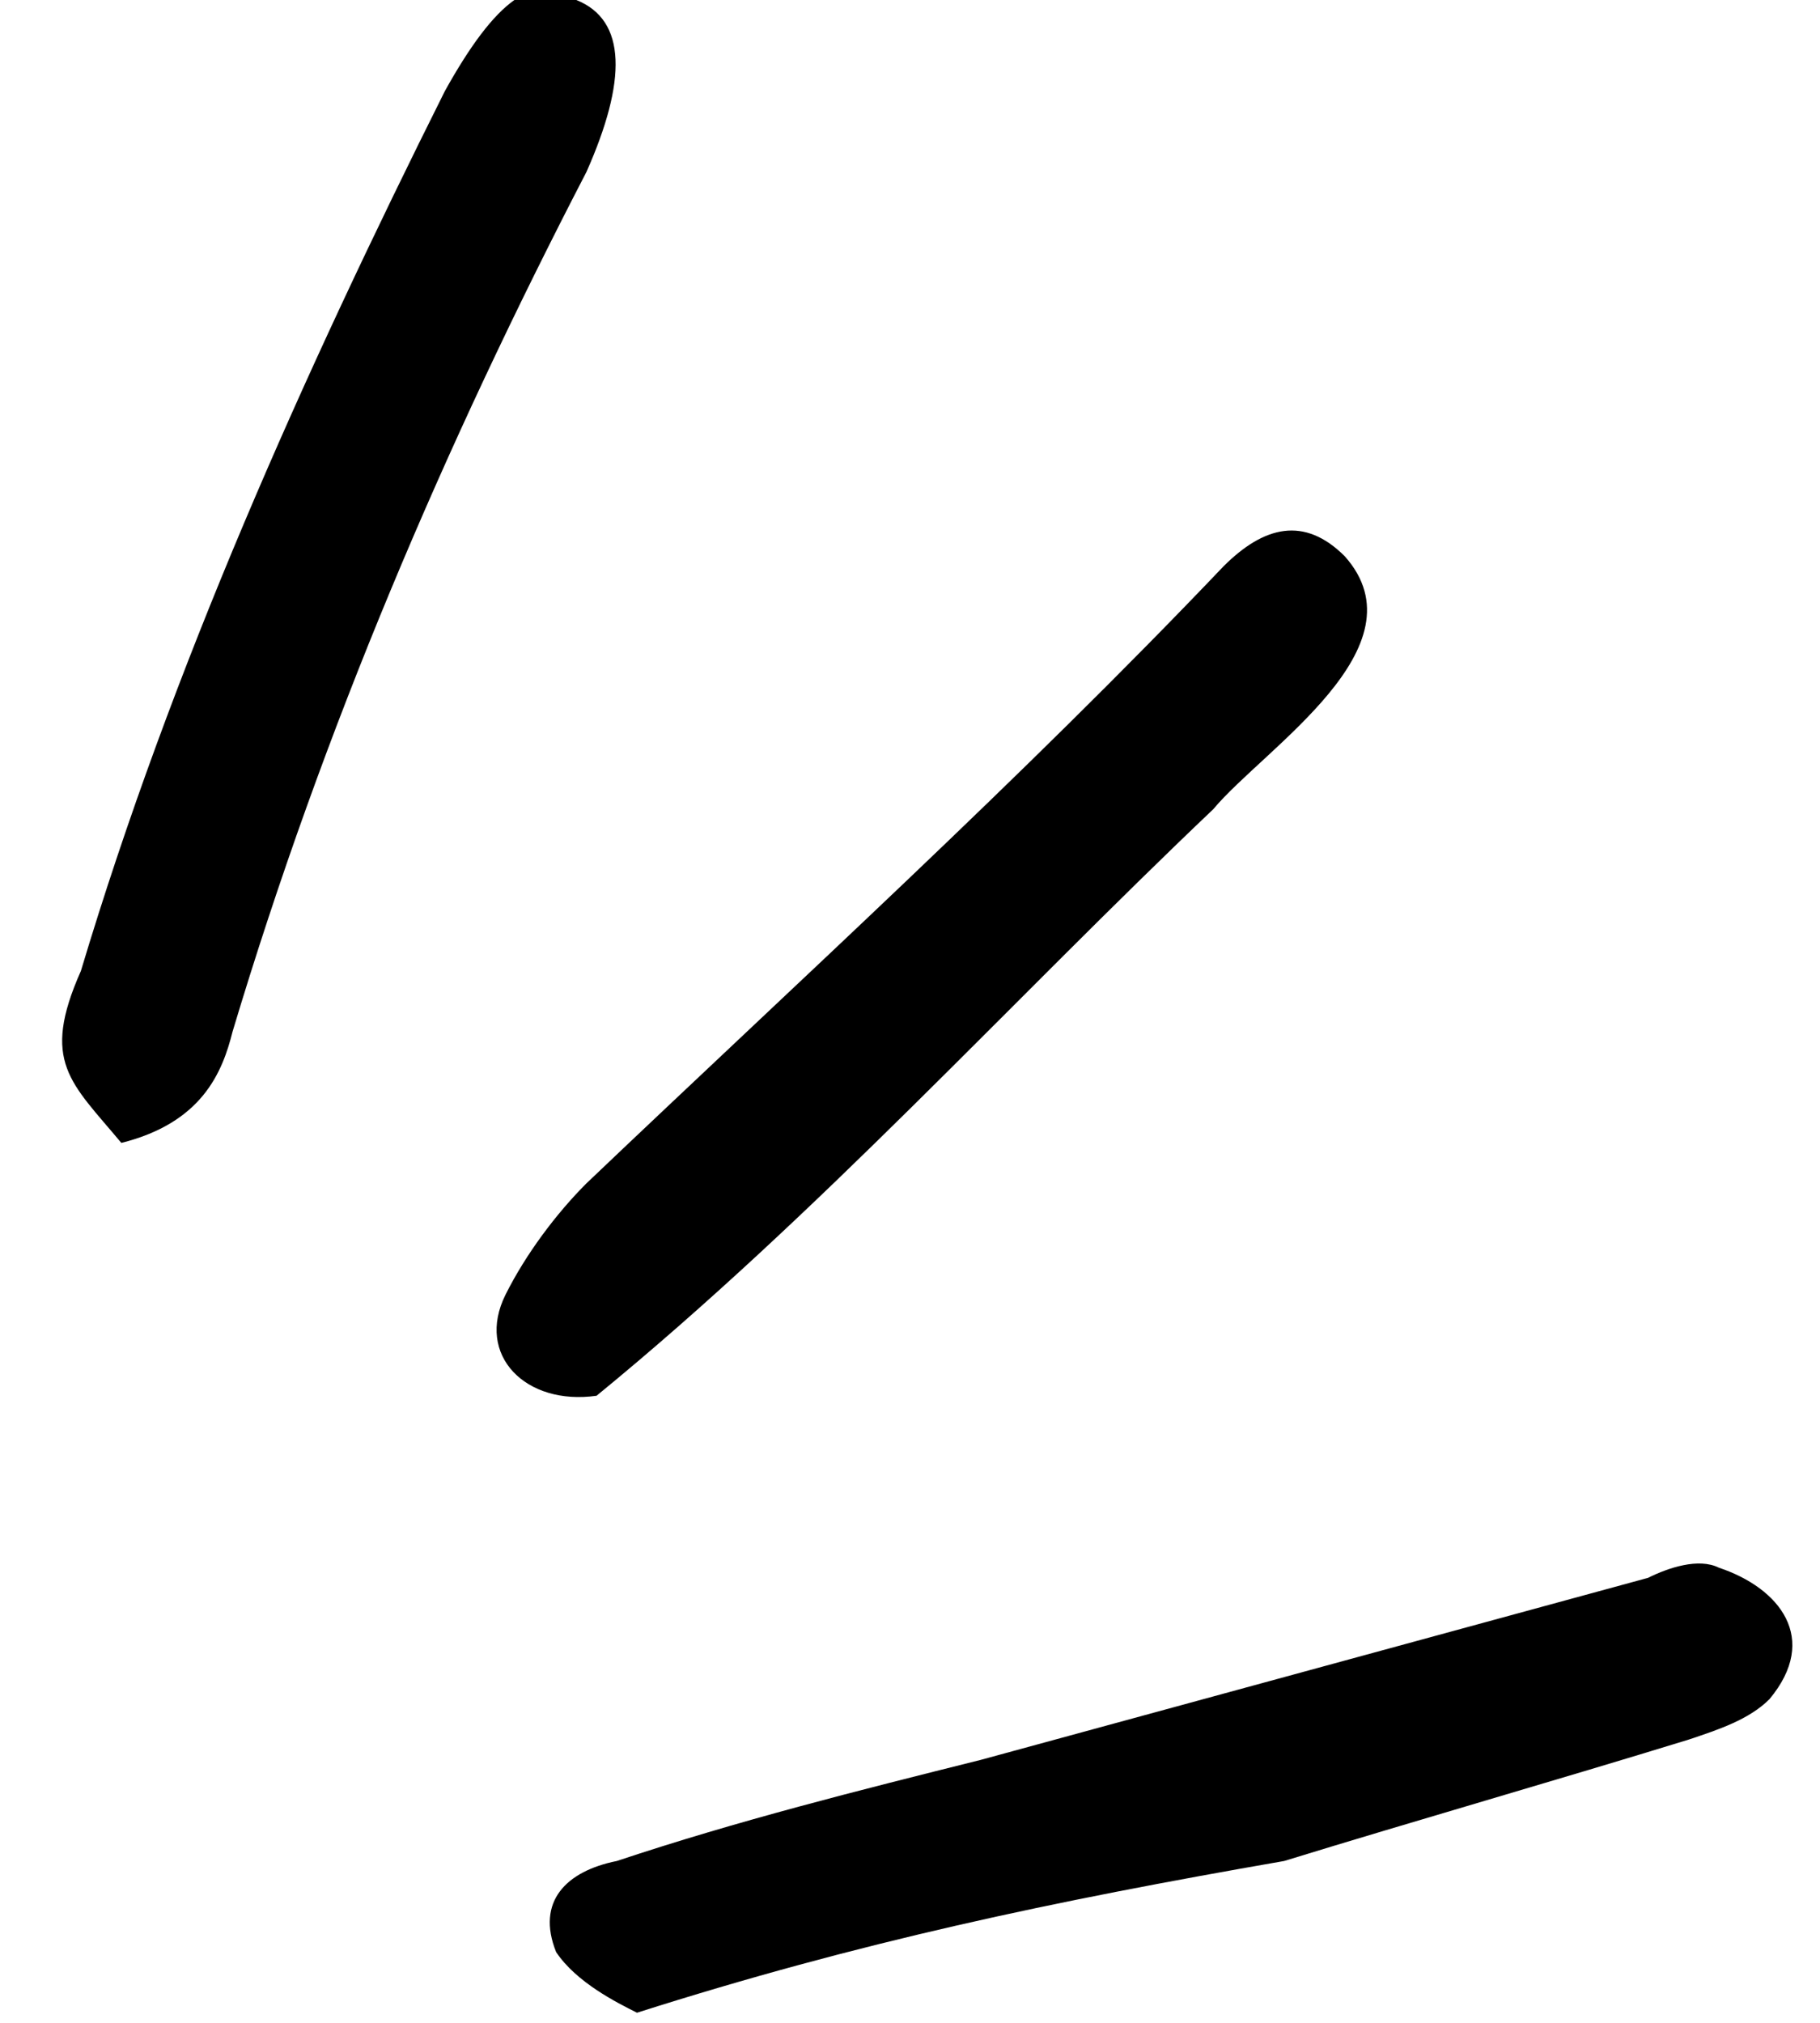 <svg xmlns="http://www.w3.org/2000/svg" viewBox="0 0 18 20" style="enable-background:new 0 0 18 20;" xml:space="preserve"><path d="M6.3,19.9c-0.2-0.1-0.6-0.3-0.8-0.6c-0.2-0.5,0.1-0.8,0.6-0.9c1.2-0.4,2.4-0.7,3.6-1c2.2-0.6,4.4-1.2,6.6-1.8 c0.2-0.1,0.5-0.2,0.7-0.1c0.6,0.2,1,0.7,0.5,1.3c-0.2,0.2-0.5,0.3-0.8,0.4c-1.3,0.4-2.7,0.8-4,1.2C10.4,18.8,8.5,19.2,6.3,19.9 L6.3,19.9z"></path><path d="M1.2,11.3c-0.5-0.6-0.8-0.8-0.4-1.7c0.9-3,2.2-5.9,3.6-8.7C4.9,0,5.3-0.3,5.7,0c0.5,0.2,0.5,0.8,0.1,1.7 c-1.4,2.7-2.6,5.5-3.5,8.5C2.2,10.6,2,11.1,1.2,11.3L1.2,11.3z"></path><path d="M5.9,13.8c-0.7,0.1-1.2-0.4-0.9-1c0.2-0.4,0.5-0.8,0.8-1.1c2.1-2,4.3-4,6.3-6.1c0.4-0.4,0.8-0.5,1.2-0.1 c0.8,0.9-0.8,1.9-1.3,2.5C10,9.9,8.1,12,5.9,13.8L5.9,13.8z"></path></svg>